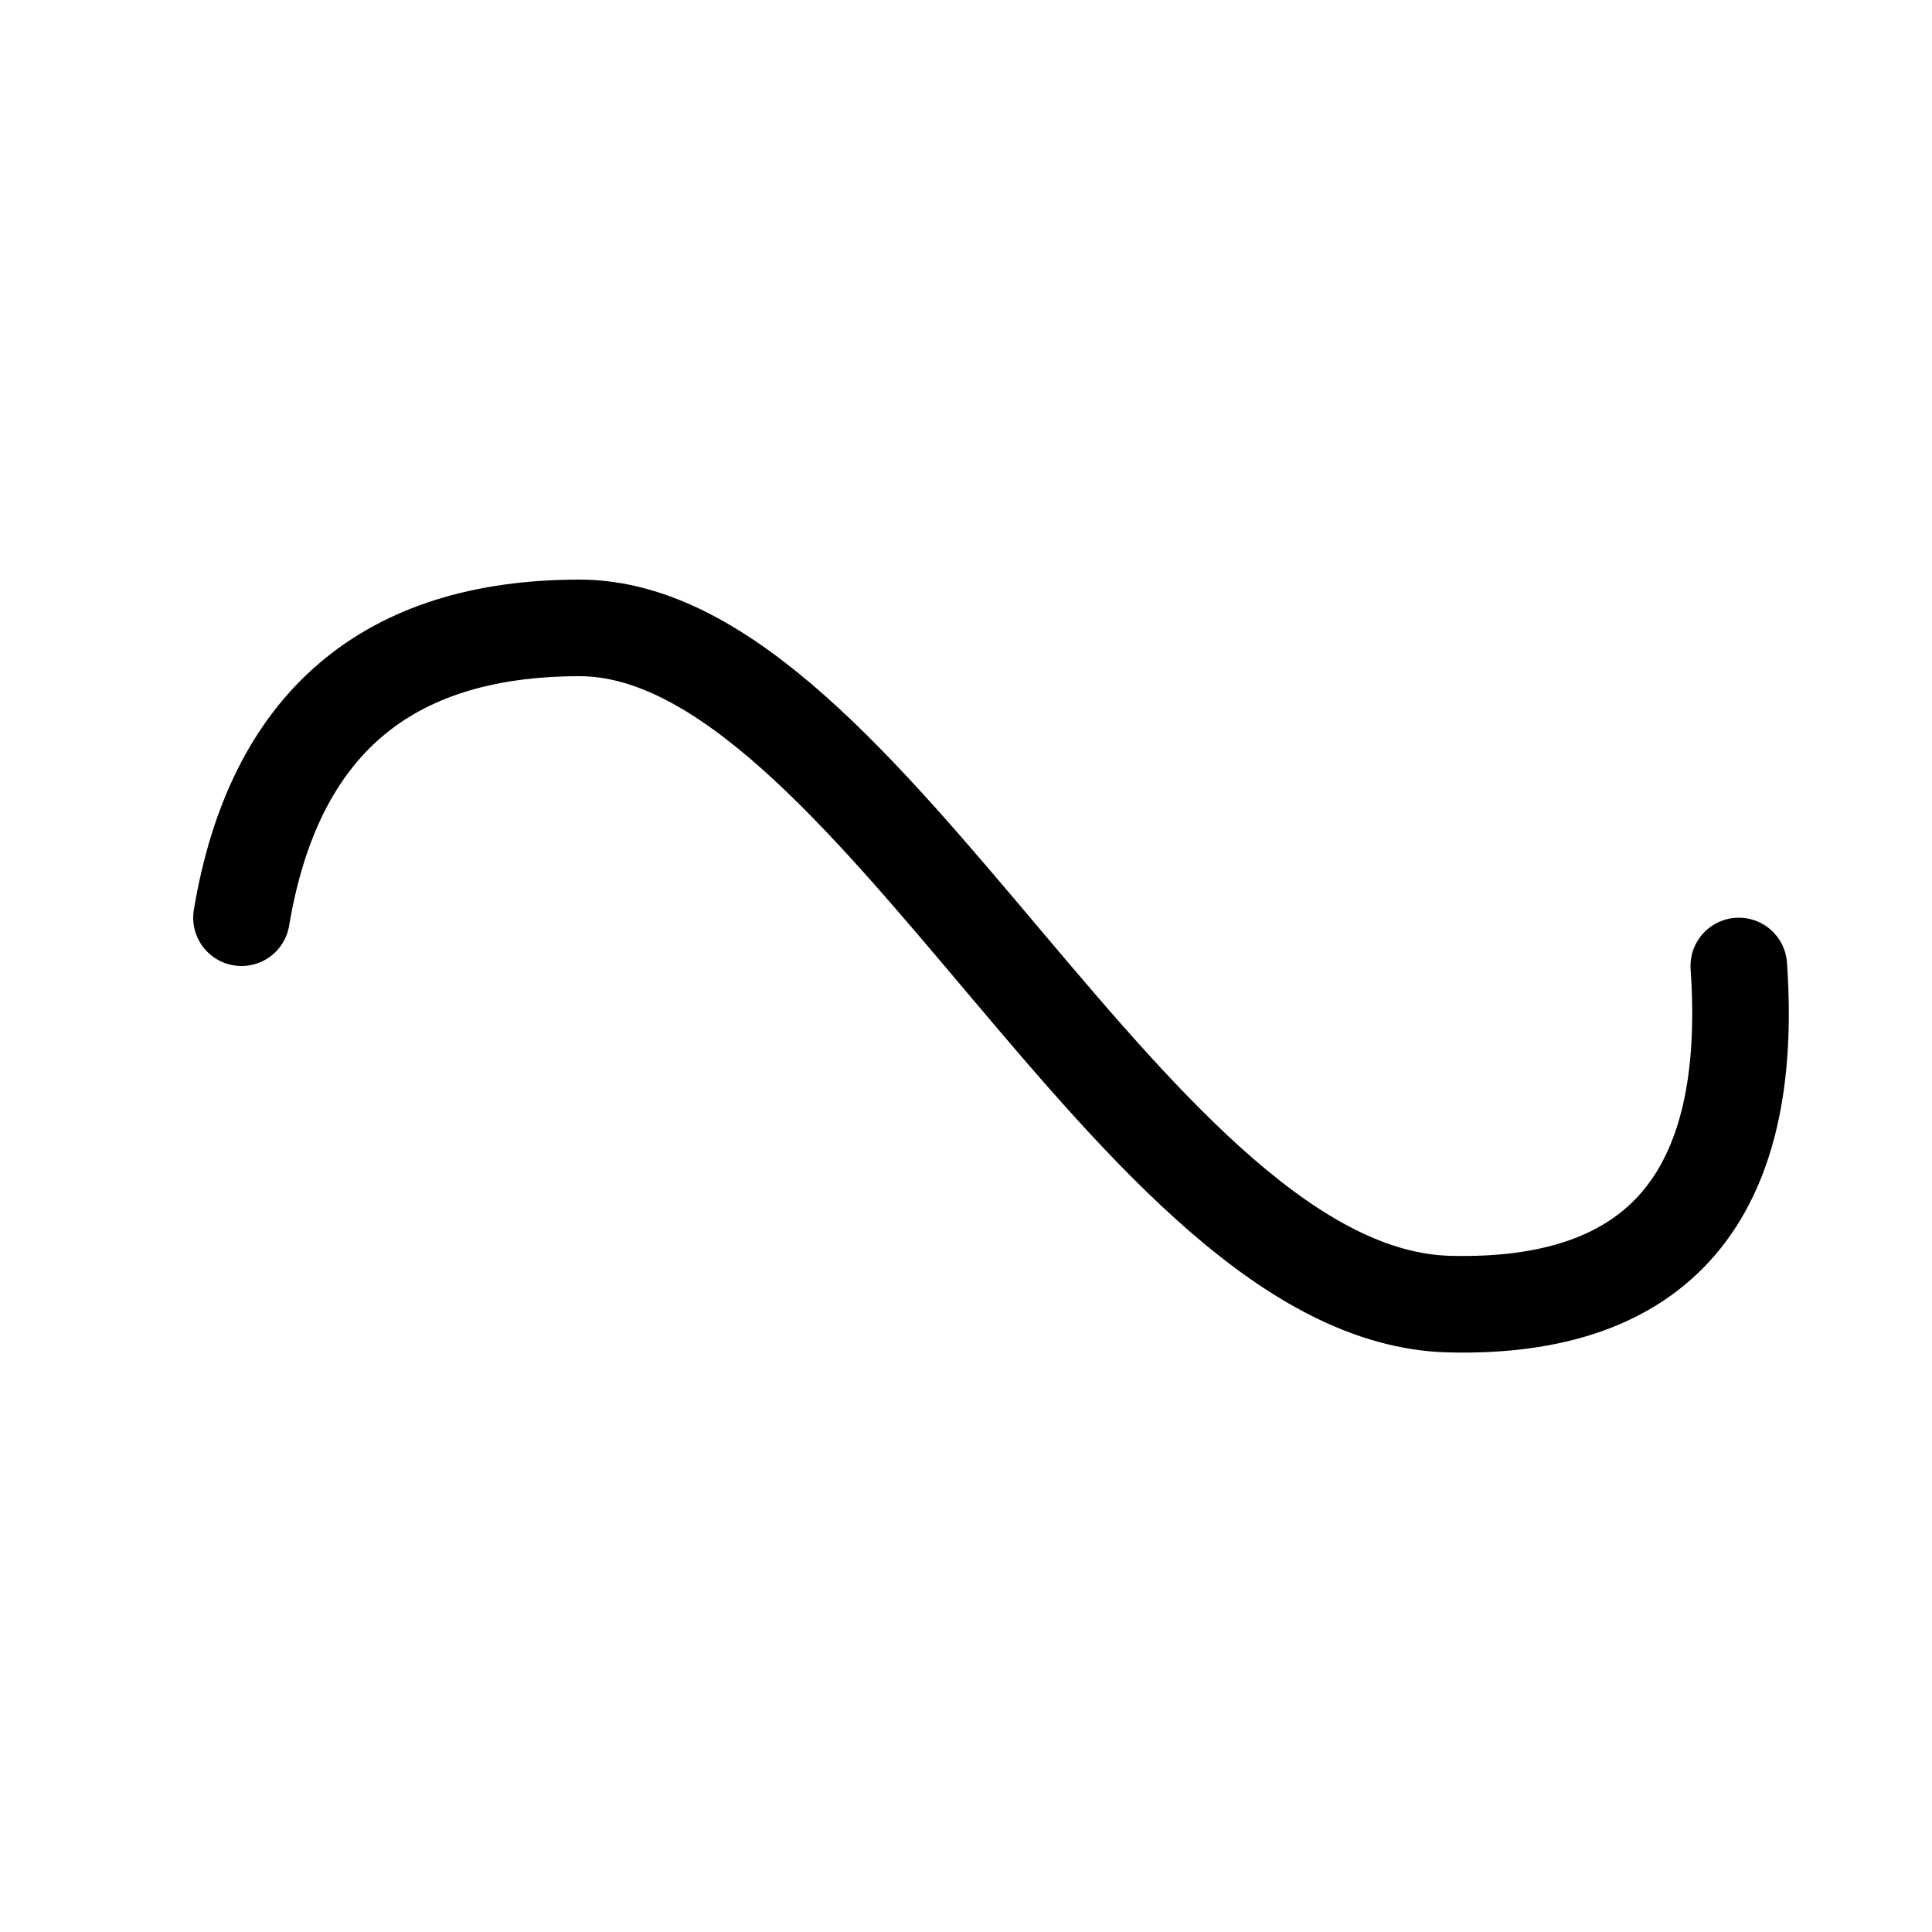 <?xml version="1.0" encoding="UTF-8"?>
<svg width="40px" height="40px" viewBox="0 0 40 40" version="1.1" xmlns="http://www.w3.org/2000/svg" xmlns:xlink="http://www.w3.org/1999/xlink">
    <title>Icons/Format Panel Icons/Relationship/curved</title>
    <g id="Icons/Format-Panel-Icons/Relationship/curved" stroke="none" stroke-width="1" fill="none" fill-rule="evenodd" stroke-linecap="round" stroke-linejoin="round">
        <path d="M5,19 C5.667,15 8,13 12,13 C18,13 23.5,26.833 30,27 C34.333,27.111 36.333,24.778 36,20" id="curved" stroke="#000000" stroke-width="2"></path>
    </g>
</svg>